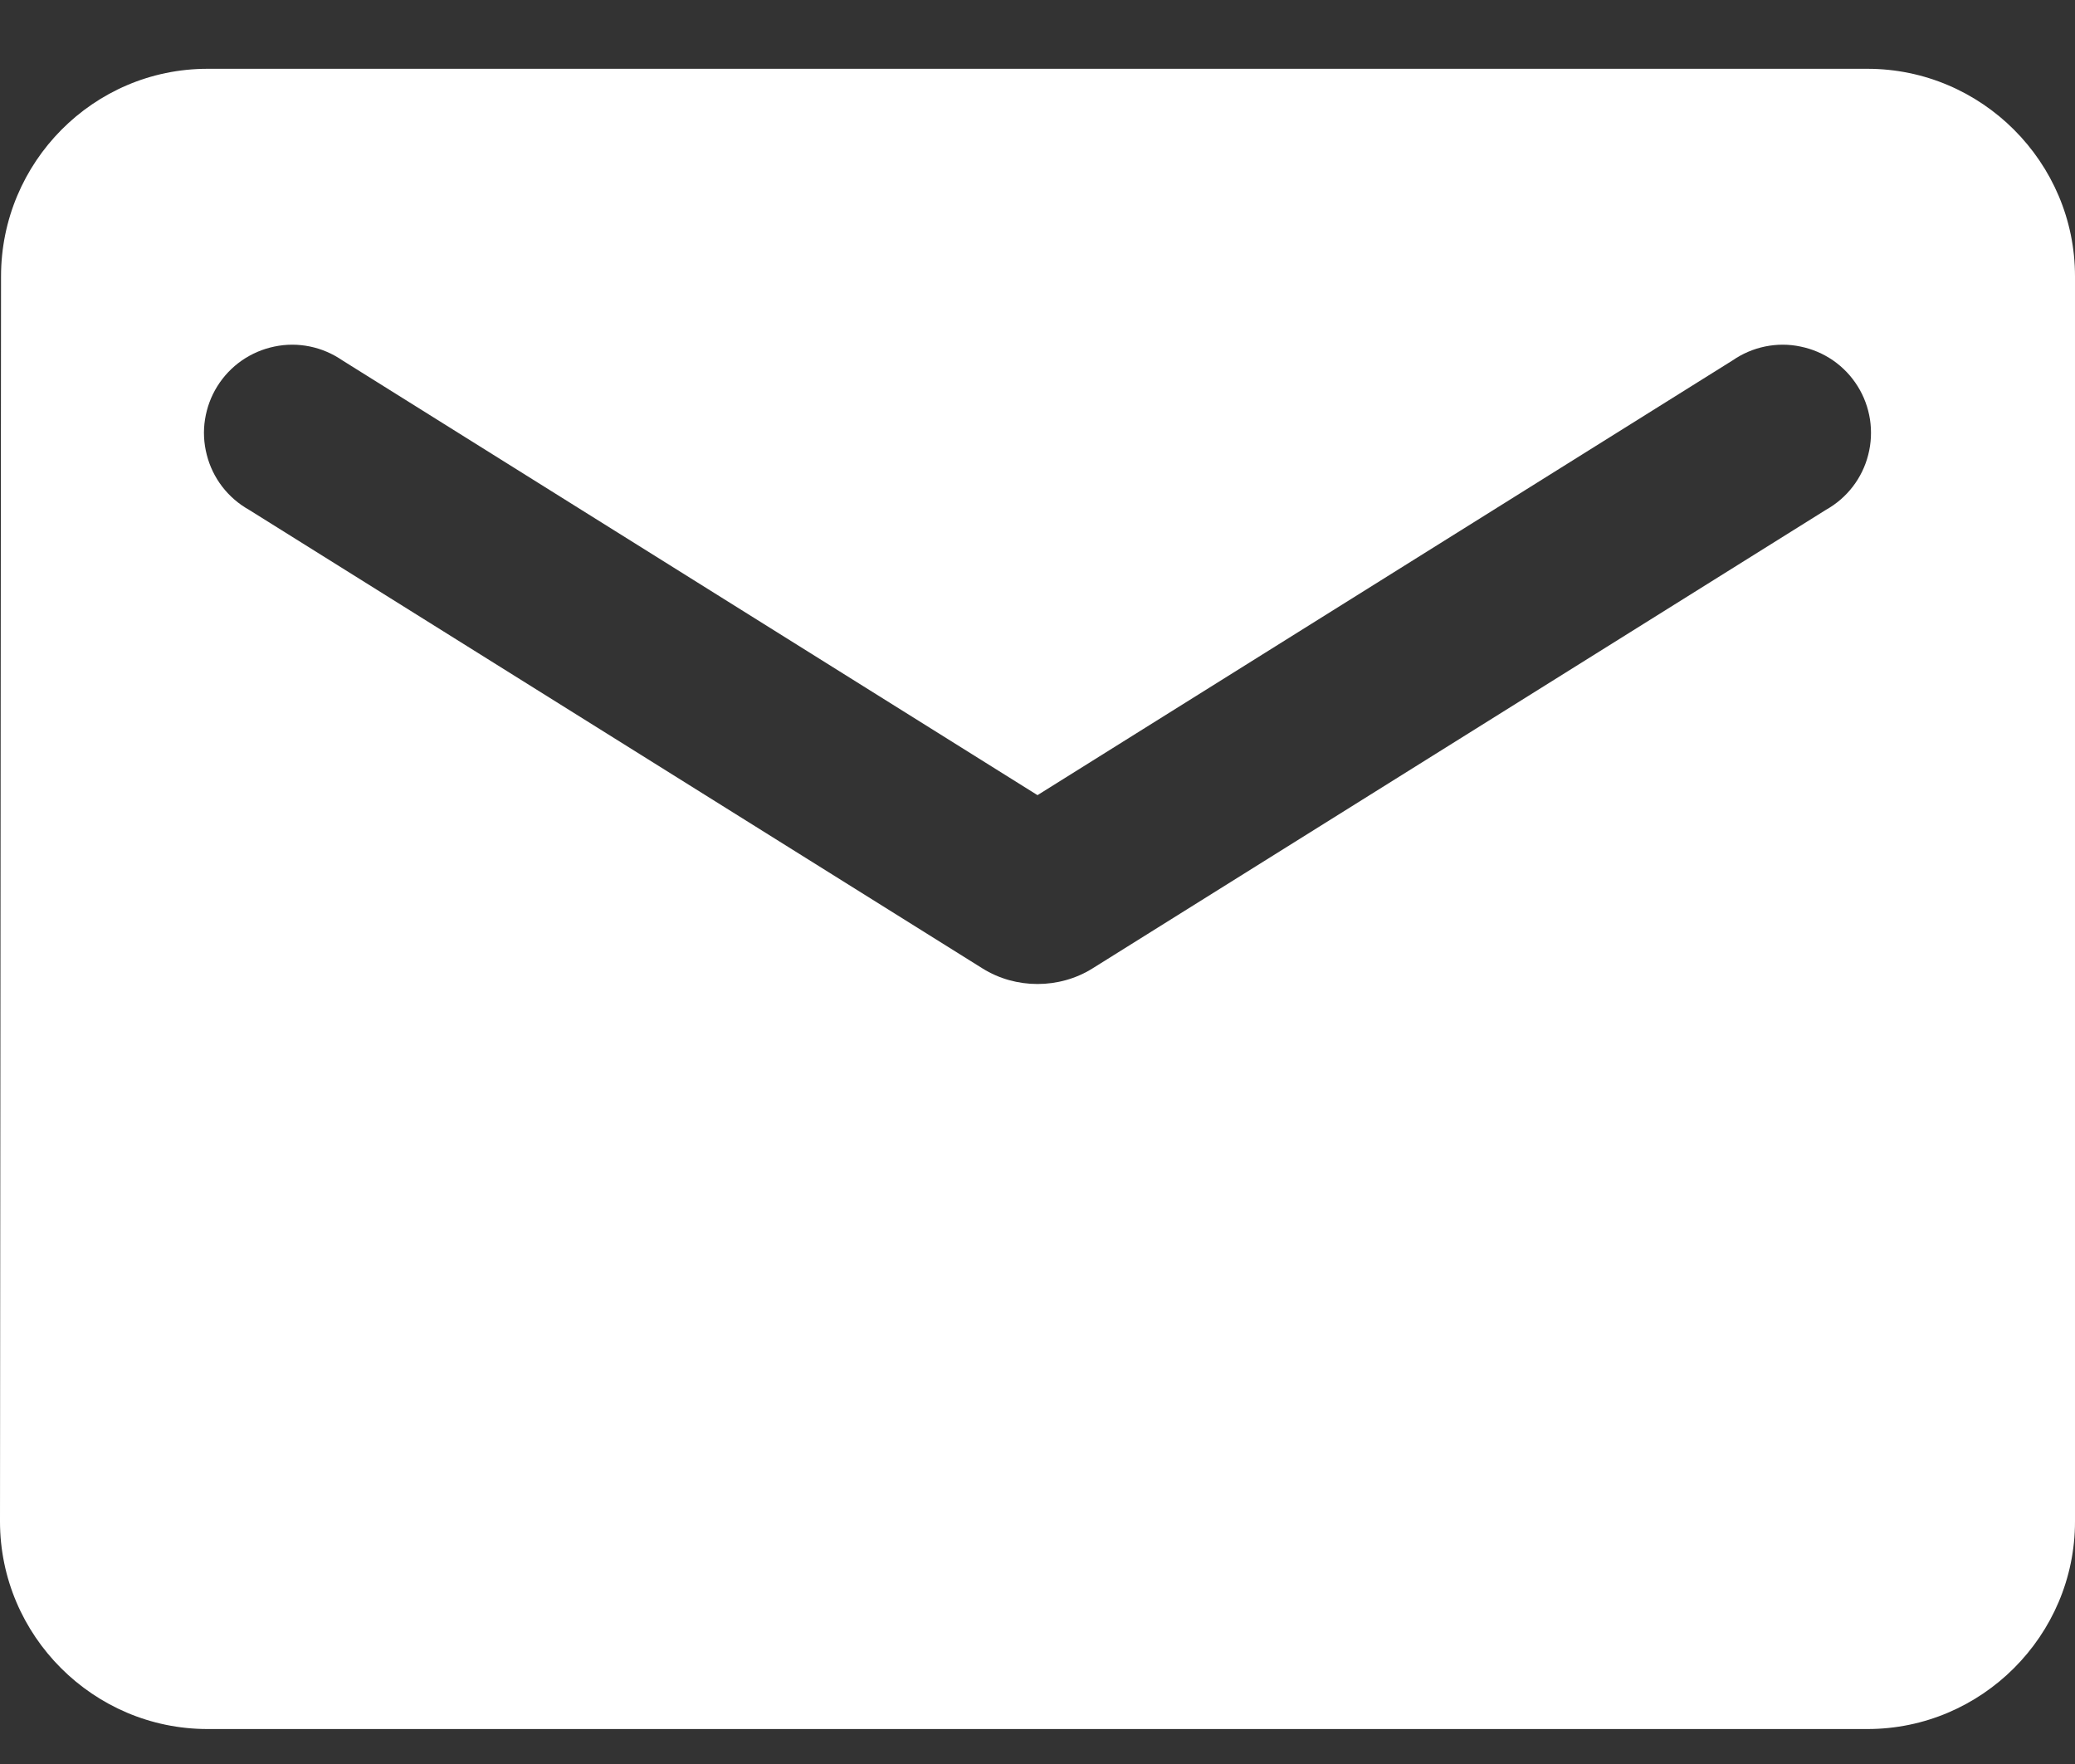 <svg width="20" height="17" viewBox="0 0 20 17" fill="none" xmlns="http://www.w3.org/2000/svg">
<rect x="0" y="0" width="20" height="17" fill="#333333" stroke="none"/>
<path d="M18 0.663H2C0.9 0.663 0.01 1.563 0.01 2.663L0 14.663C0 15.763 0.9 16.663 2 16.663H18C19.1 16.663 20 15.763 20 14.663V2.663C20 1.563 19.1 0.663 18 0.663ZM17.6 4.913L10.53 9.333C10.21 9.533 9.79 9.533 9.47 9.333L2.4 4.913C2.3 4.857 2.212 4.781 2.142 4.69C2.072 4.599 2.021 4.494 1.993 4.383C1.964 4.271 1.958 4.155 1.976 4.042C1.994 3.928 2.034 3.819 2.095 3.722C2.156 3.624 2.236 3.54 2.331 3.474C2.425 3.409 2.532 3.363 2.644 3.34C2.757 3.316 2.873 3.316 2.986 3.339C3.099 3.362 3.205 3.408 3.3 3.473L10 7.663L16.7 3.473C16.794 3.408 16.901 3.362 17.014 3.339C17.127 3.316 17.243 3.316 17.355 3.34C17.468 3.363 17.575 3.409 17.669 3.474C17.764 3.54 17.844 3.624 17.905 3.722C17.966 3.819 18.006 3.928 18.024 4.042C18.041 4.155 18.036 4.271 18.007 4.383C17.979 4.494 17.928 4.599 17.858 4.69C17.788 4.781 17.7 4.857 17.6 4.913Z" fill="white"/>
</svg>
